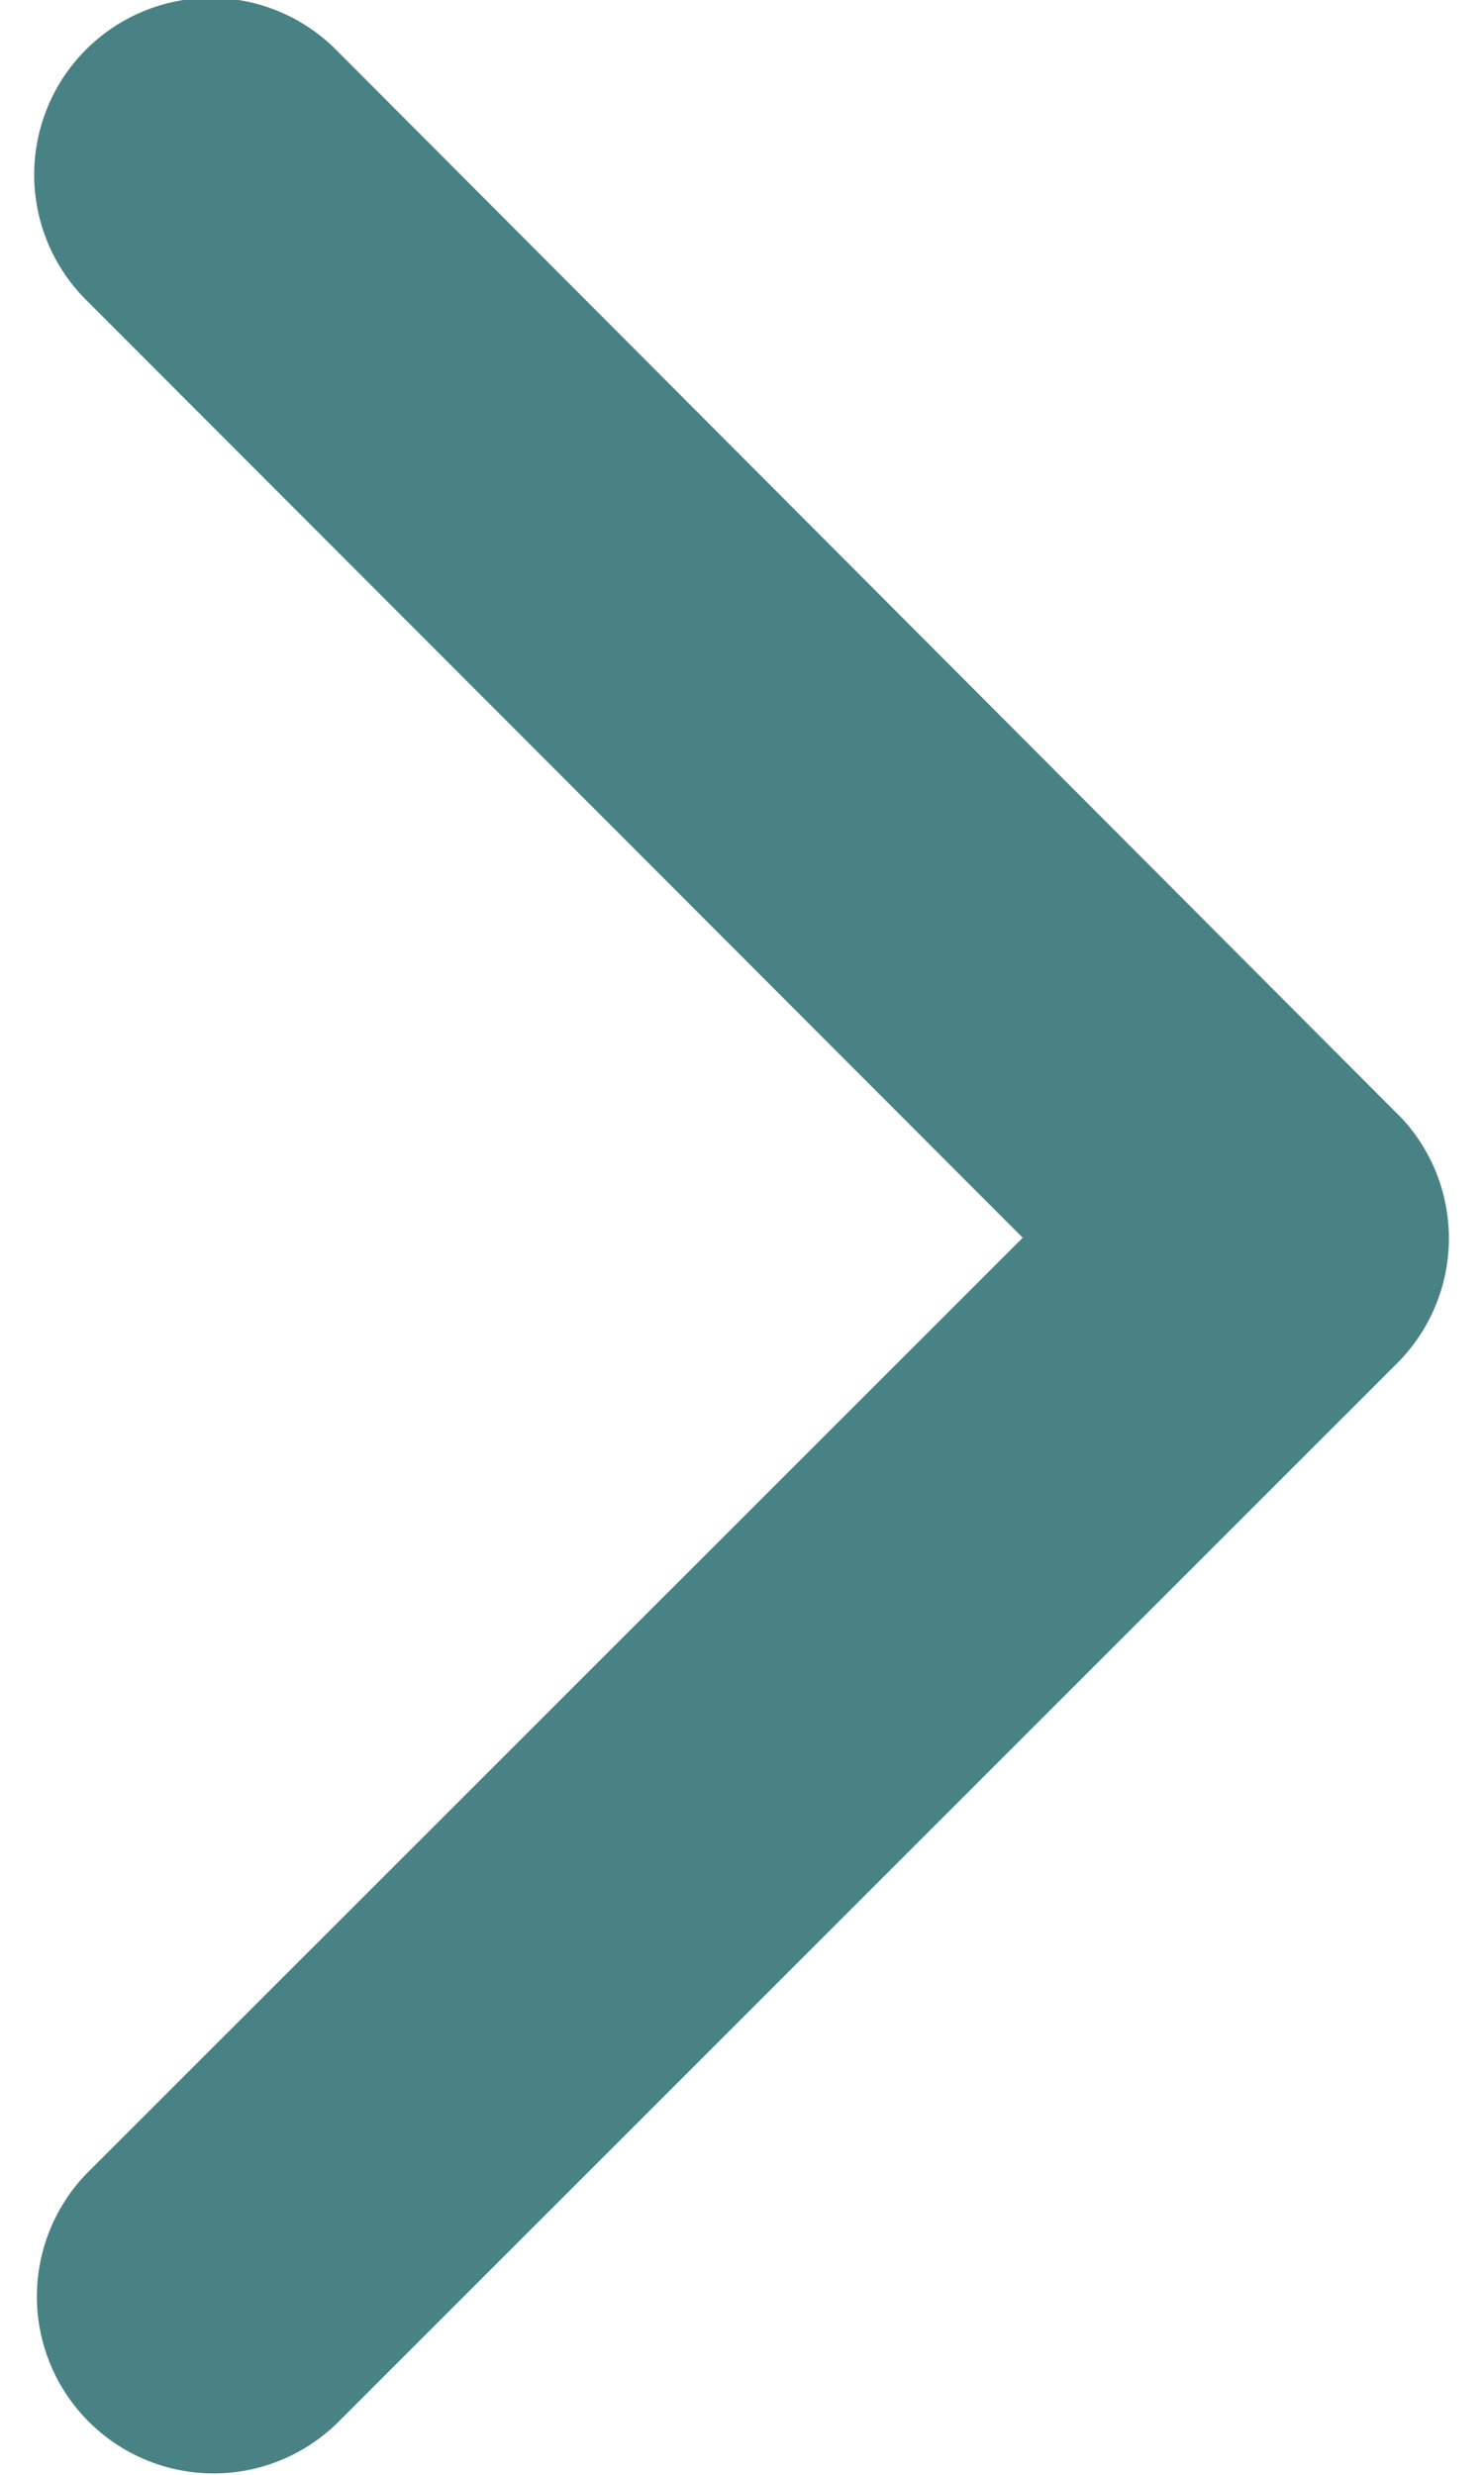 <svg xmlns="http://www.w3.org/2000/svg" width="18" height="30" viewBox="0 0 38.355 67.088">
  <path id="Icon_ionic-ios-arrow-back" data-name="Icon ionic-ios-arrow-back" d="M22.813,39.729,48.2,14.365a4.795,4.795,0,0,0-6.79-6.771l-28.76,28.74a4.785,4.785,0,0,0-.14,6.611l28.88,28.939a4.795,4.795,0,1,0,6.79-6.771Z" transform="translate(49.605 73.282) rotate(180)" fill="#498285"/>
</svg>
